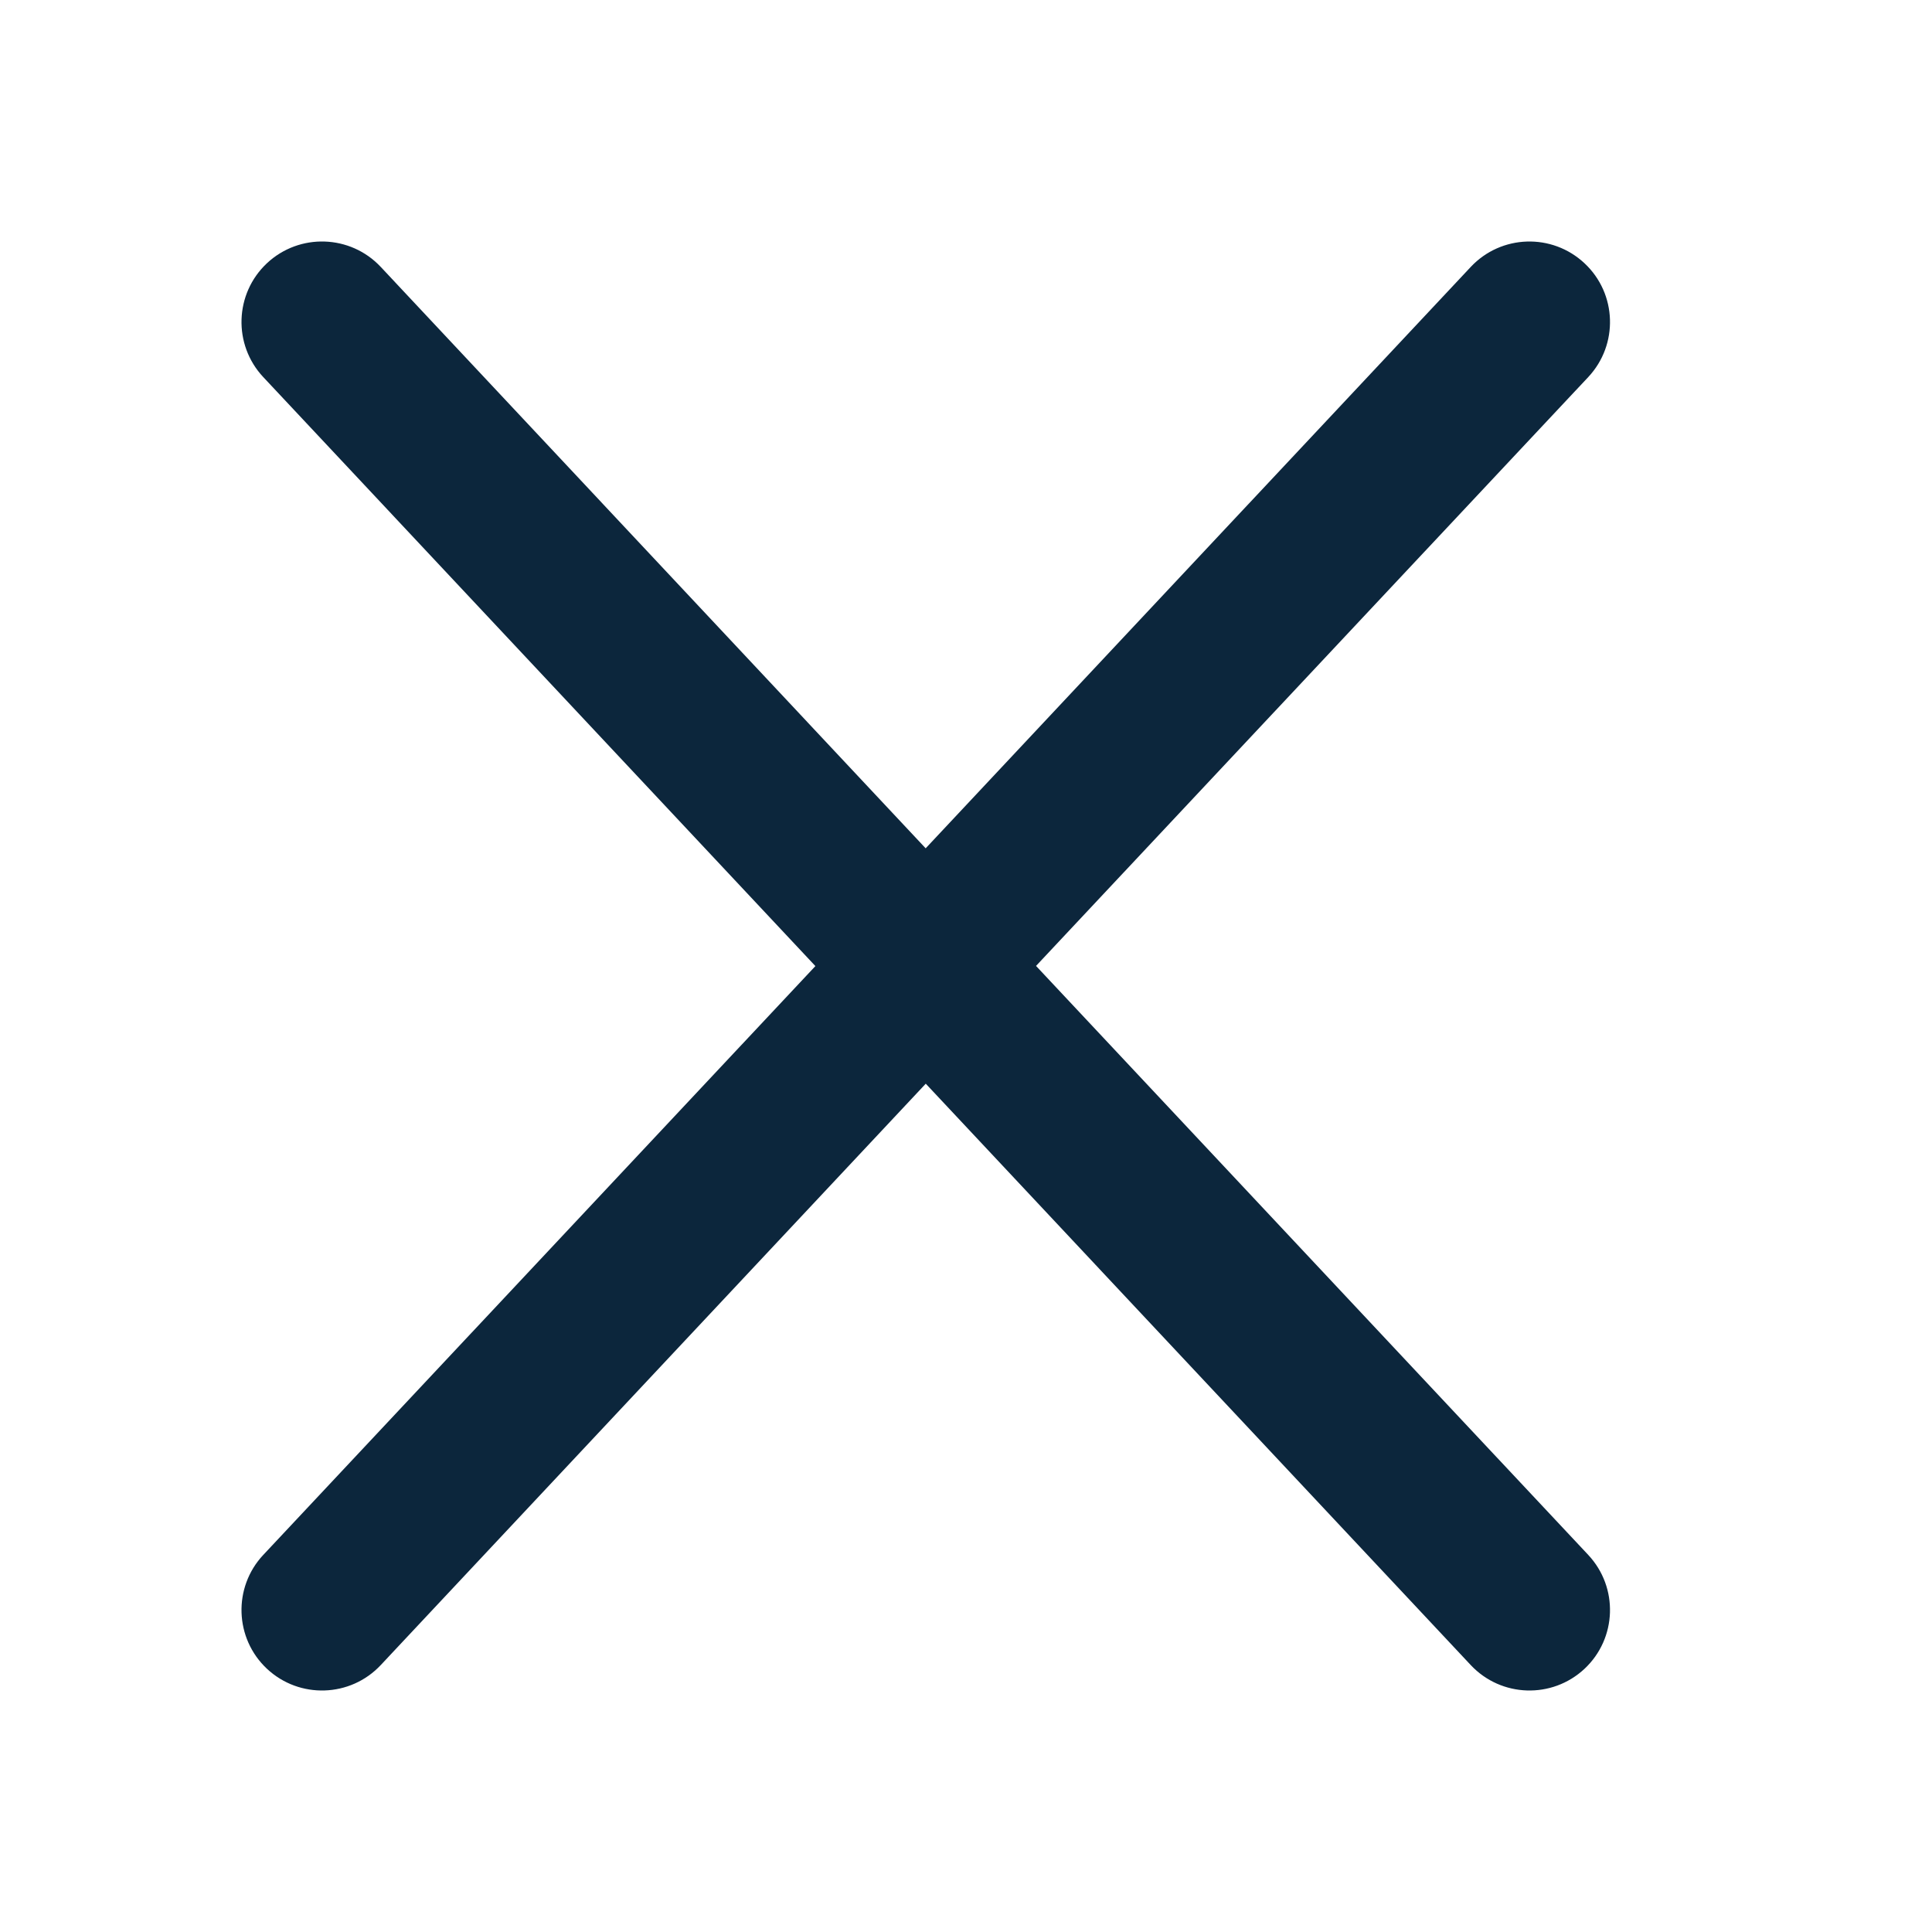 <svg width="24" height="24" viewBox="0 0 24 24" fill="none" xmlns="http://www.w3.org/2000/svg">
<path fill-rule="evenodd" clip-rule="evenodd" d="M3.316 3.27C3.719 2.893 4.352 2.913 4.73 3.316L11.499 10.538L18.27 3.316C18.648 2.913 19.281 2.893 19.684 3.271C20.087 3.648 20.107 4.281 19.73 4.684L12.87 11.999L19.73 19.316C20.107 19.719 20.087 20.352 19.684 20.73C19.281 21.107 18.648 21.087 18.27 20.684L11.5 13.462L4.73 20.684C4.352 21.087 3.719 21.107 3.316 20.73C2.913 20.352 2.893 19.719 3.27 19.316L10.129 12.001L3.27 4.684C2.893 4.281 2.913 3.648 3.316 3.27Z" fill="#0C263C"/>
</svg>
